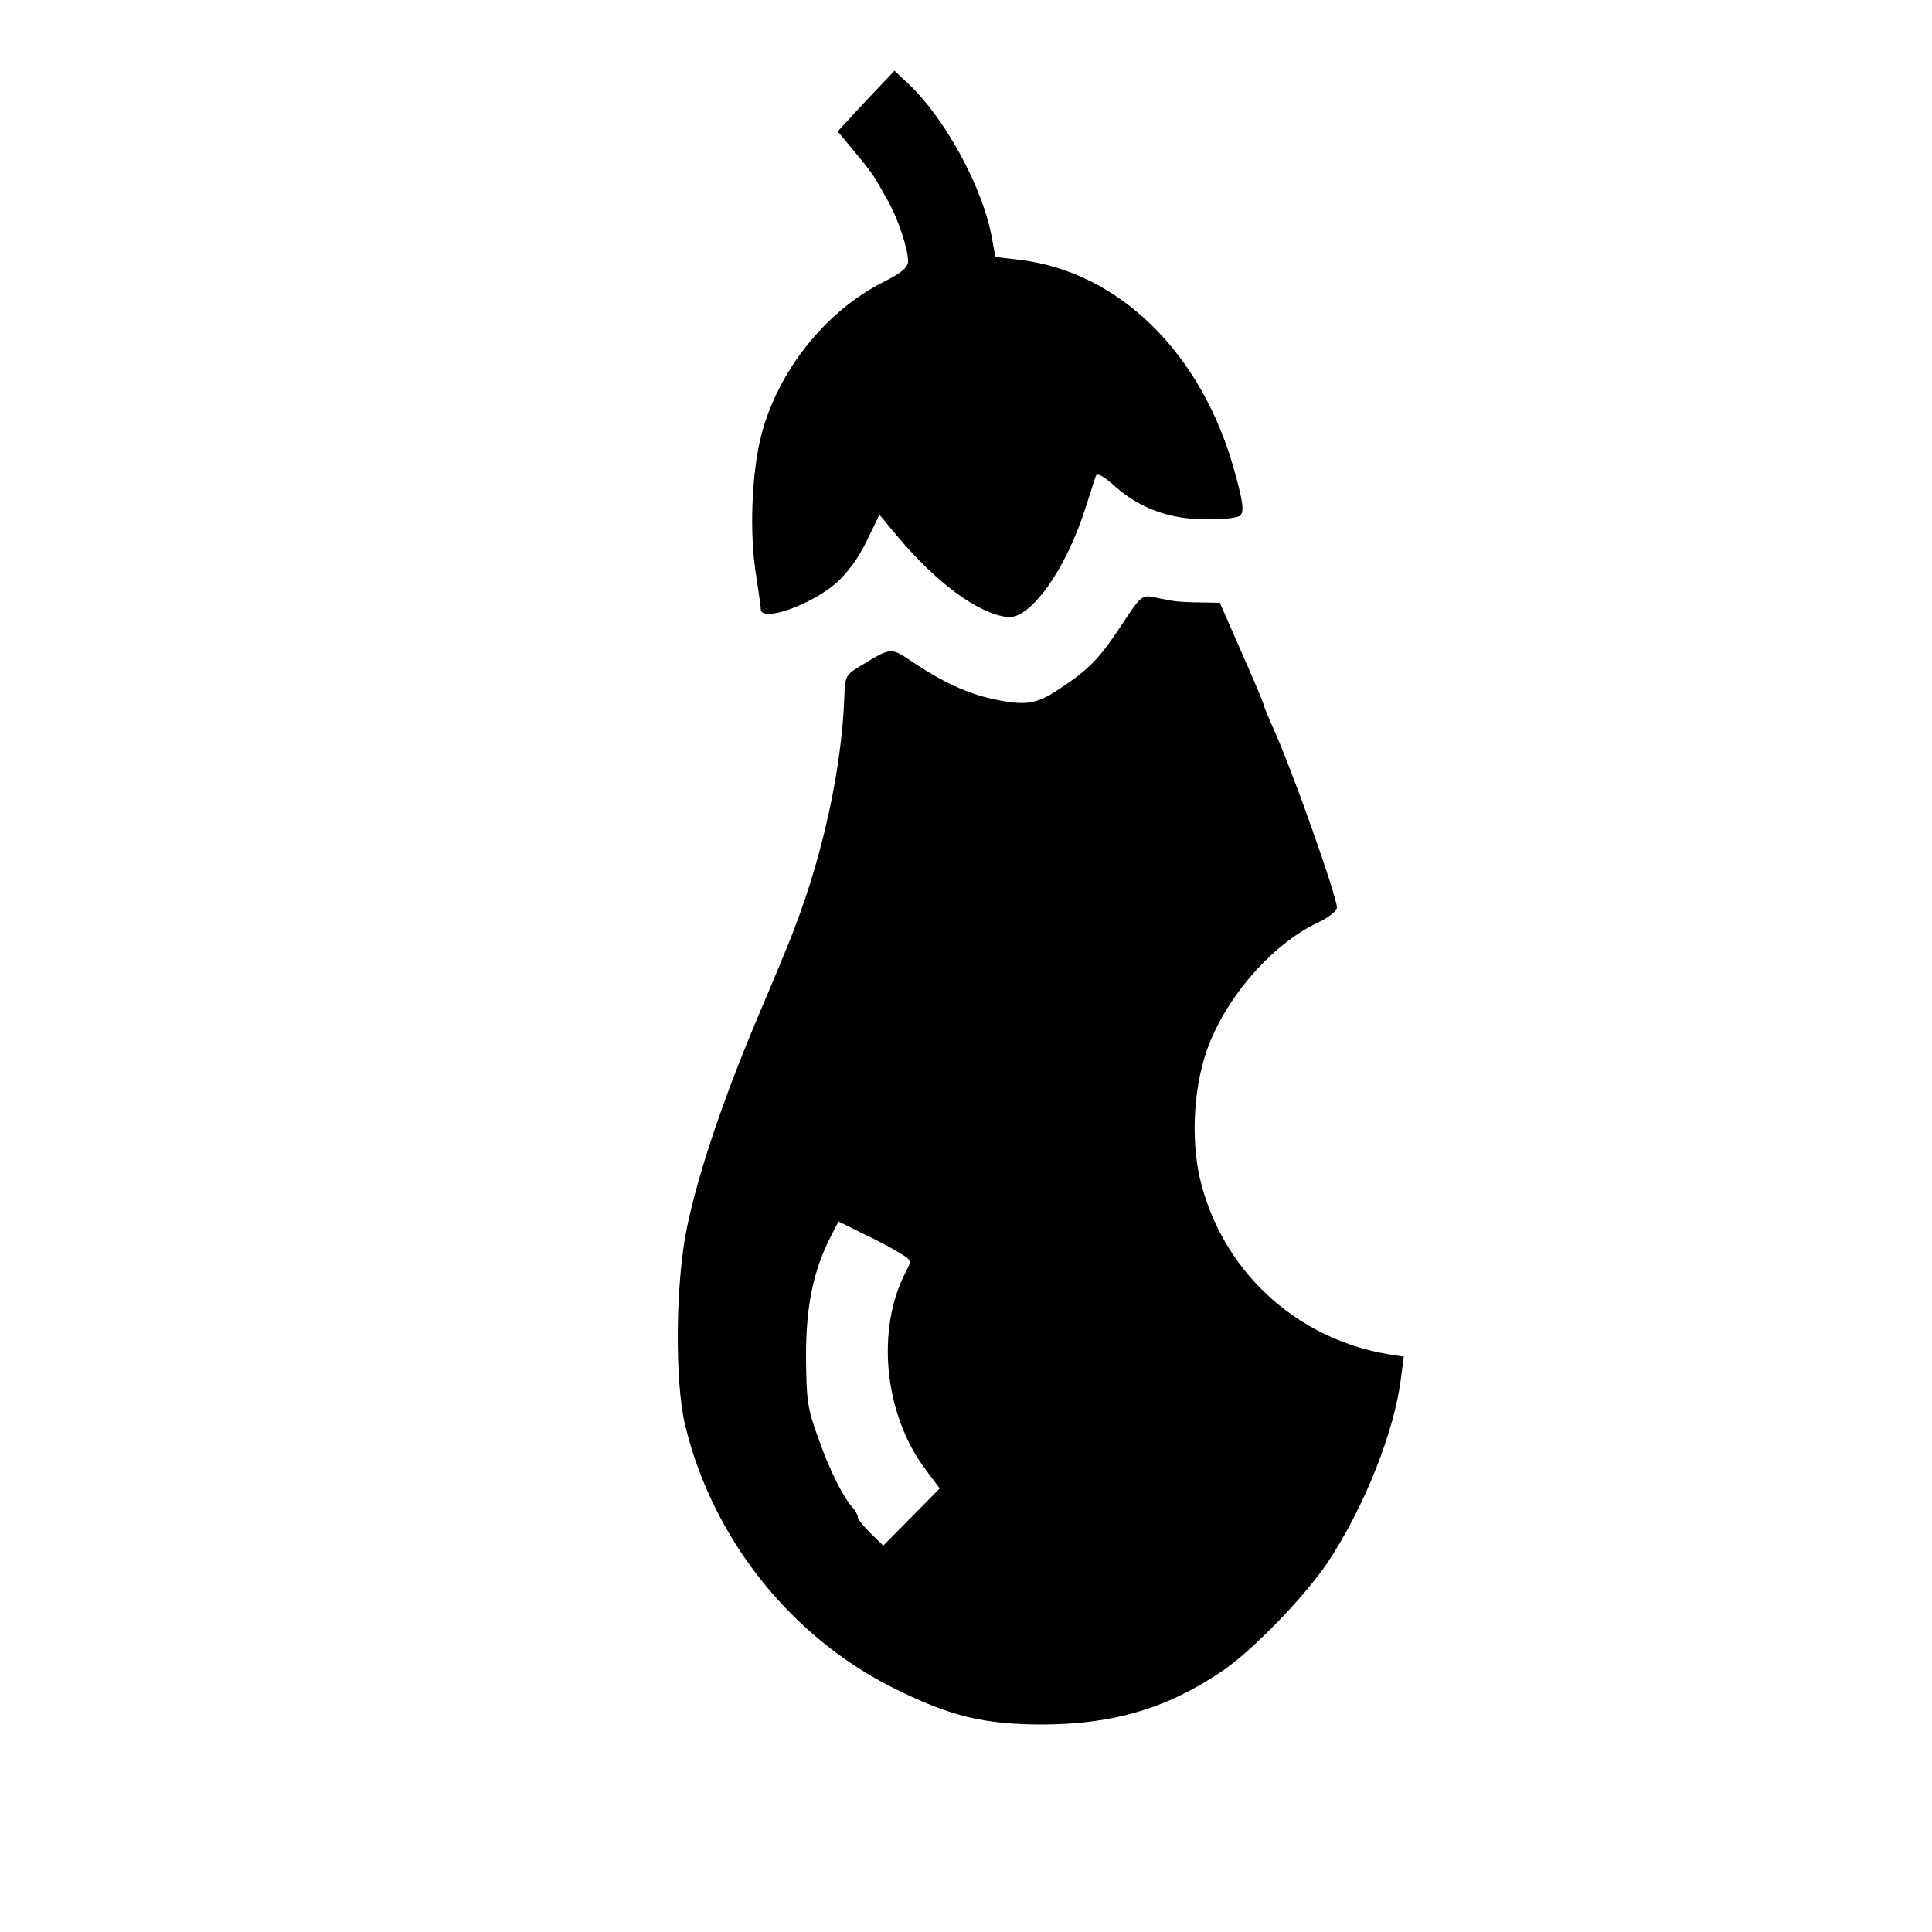 <?xml version="1.0" standalone="no"?>
<!DOCTYPE svg PUBLIC "-//W3C//DTD SVG 20010904//EN"
 "http://www.w3.org/TR/2001/REC-SVG-20010904/DTD/svg10.dtd">
<svg version="1.0" xmlns="http://www.w3.org/2000/svg"
 width="500pt" height="500pt" viewBox="0 0 500 500"
 preserveAspectRatio="xMidYMid meet">

<g transform="translate(0,500) scale(0.1,-0.1)"
fill="#000000" stroke="none">
<path d="M2241 4739 l-73 -79 43 -52 c46 -55 50 -61 87 -128 27 -48 52 -124
52 -156 0 -16 -16 -30 -66 -55 -149 -76 -271 -230 -314 -396 -25 -98 -31 -255
-13 -363 6 -41 12 -81 12 -87 2 -34 129 11 195 68 29 26 58 65 79 109 l33 68
49 -59 c101 -119 204 -195 281 -206 59 -8 152 121 203 282 13 39 24 76 27 83
3 9 19 1 50 -27 65 -57 141 -85 236 -85 43 -1 82 4 88 10 10 10 7 36 -15 114
-84 307 -301 519 -560 548 l-59 7 -8 44 c-22 132 -122 316 -220 407 l-33 31
-74 -78z"/>
<path d="M2903 3383 c-58 -88 -85 -116 -163 -167 -59 -39 -86 -43 -171 -25
-64 14 -128 43 -203 93 -63 42 -57 42 -140 -8 -38 -23 -39 -26 -41 -83 -7
-180 -54 -400 -128 -593 -13 -36 -57 -141 -97 -235 -88 -209 -152 -397 -182
-541 -30 -143 -32 -399 -5 -512 71 -294 274 -549 542 -682 145 -72 232 -93
385 -93 185 1 324 43 467 141 78 54 210 191 268 277 96 144 175 343 191 481
l7 53 -39 6 c-245 41 -436 222 -490 461 -21 99 -15 222 17 319 46 138 169 281
291 338 26 12 47 29 48 38 0 29 -117 360 -166 467 -13 29 -24 56 -24 59 0 4
-26 65 -57 135 l-56 128 -51 1 c-28 0 -60 2 -71 4 -11 2 -34 6 -51 10 -29 5
-33 1 -81 -72z m-576 -1625 c32 -19 33 -20 17 -50 -77 -148 -56 -364 47 -505
l41 -55 -73 -74 -73 -74 -33 32 c-18 18 -33 36 -33 42 0 5 -6 17 -14 25 -26
30 -59 96 -89 181 -28 77 -30 97 -31 210 0 130 18 220 65 312 l19 37 62 -31
c35 -16 78 -39 95 -50z"/>
</g>
</svg>
